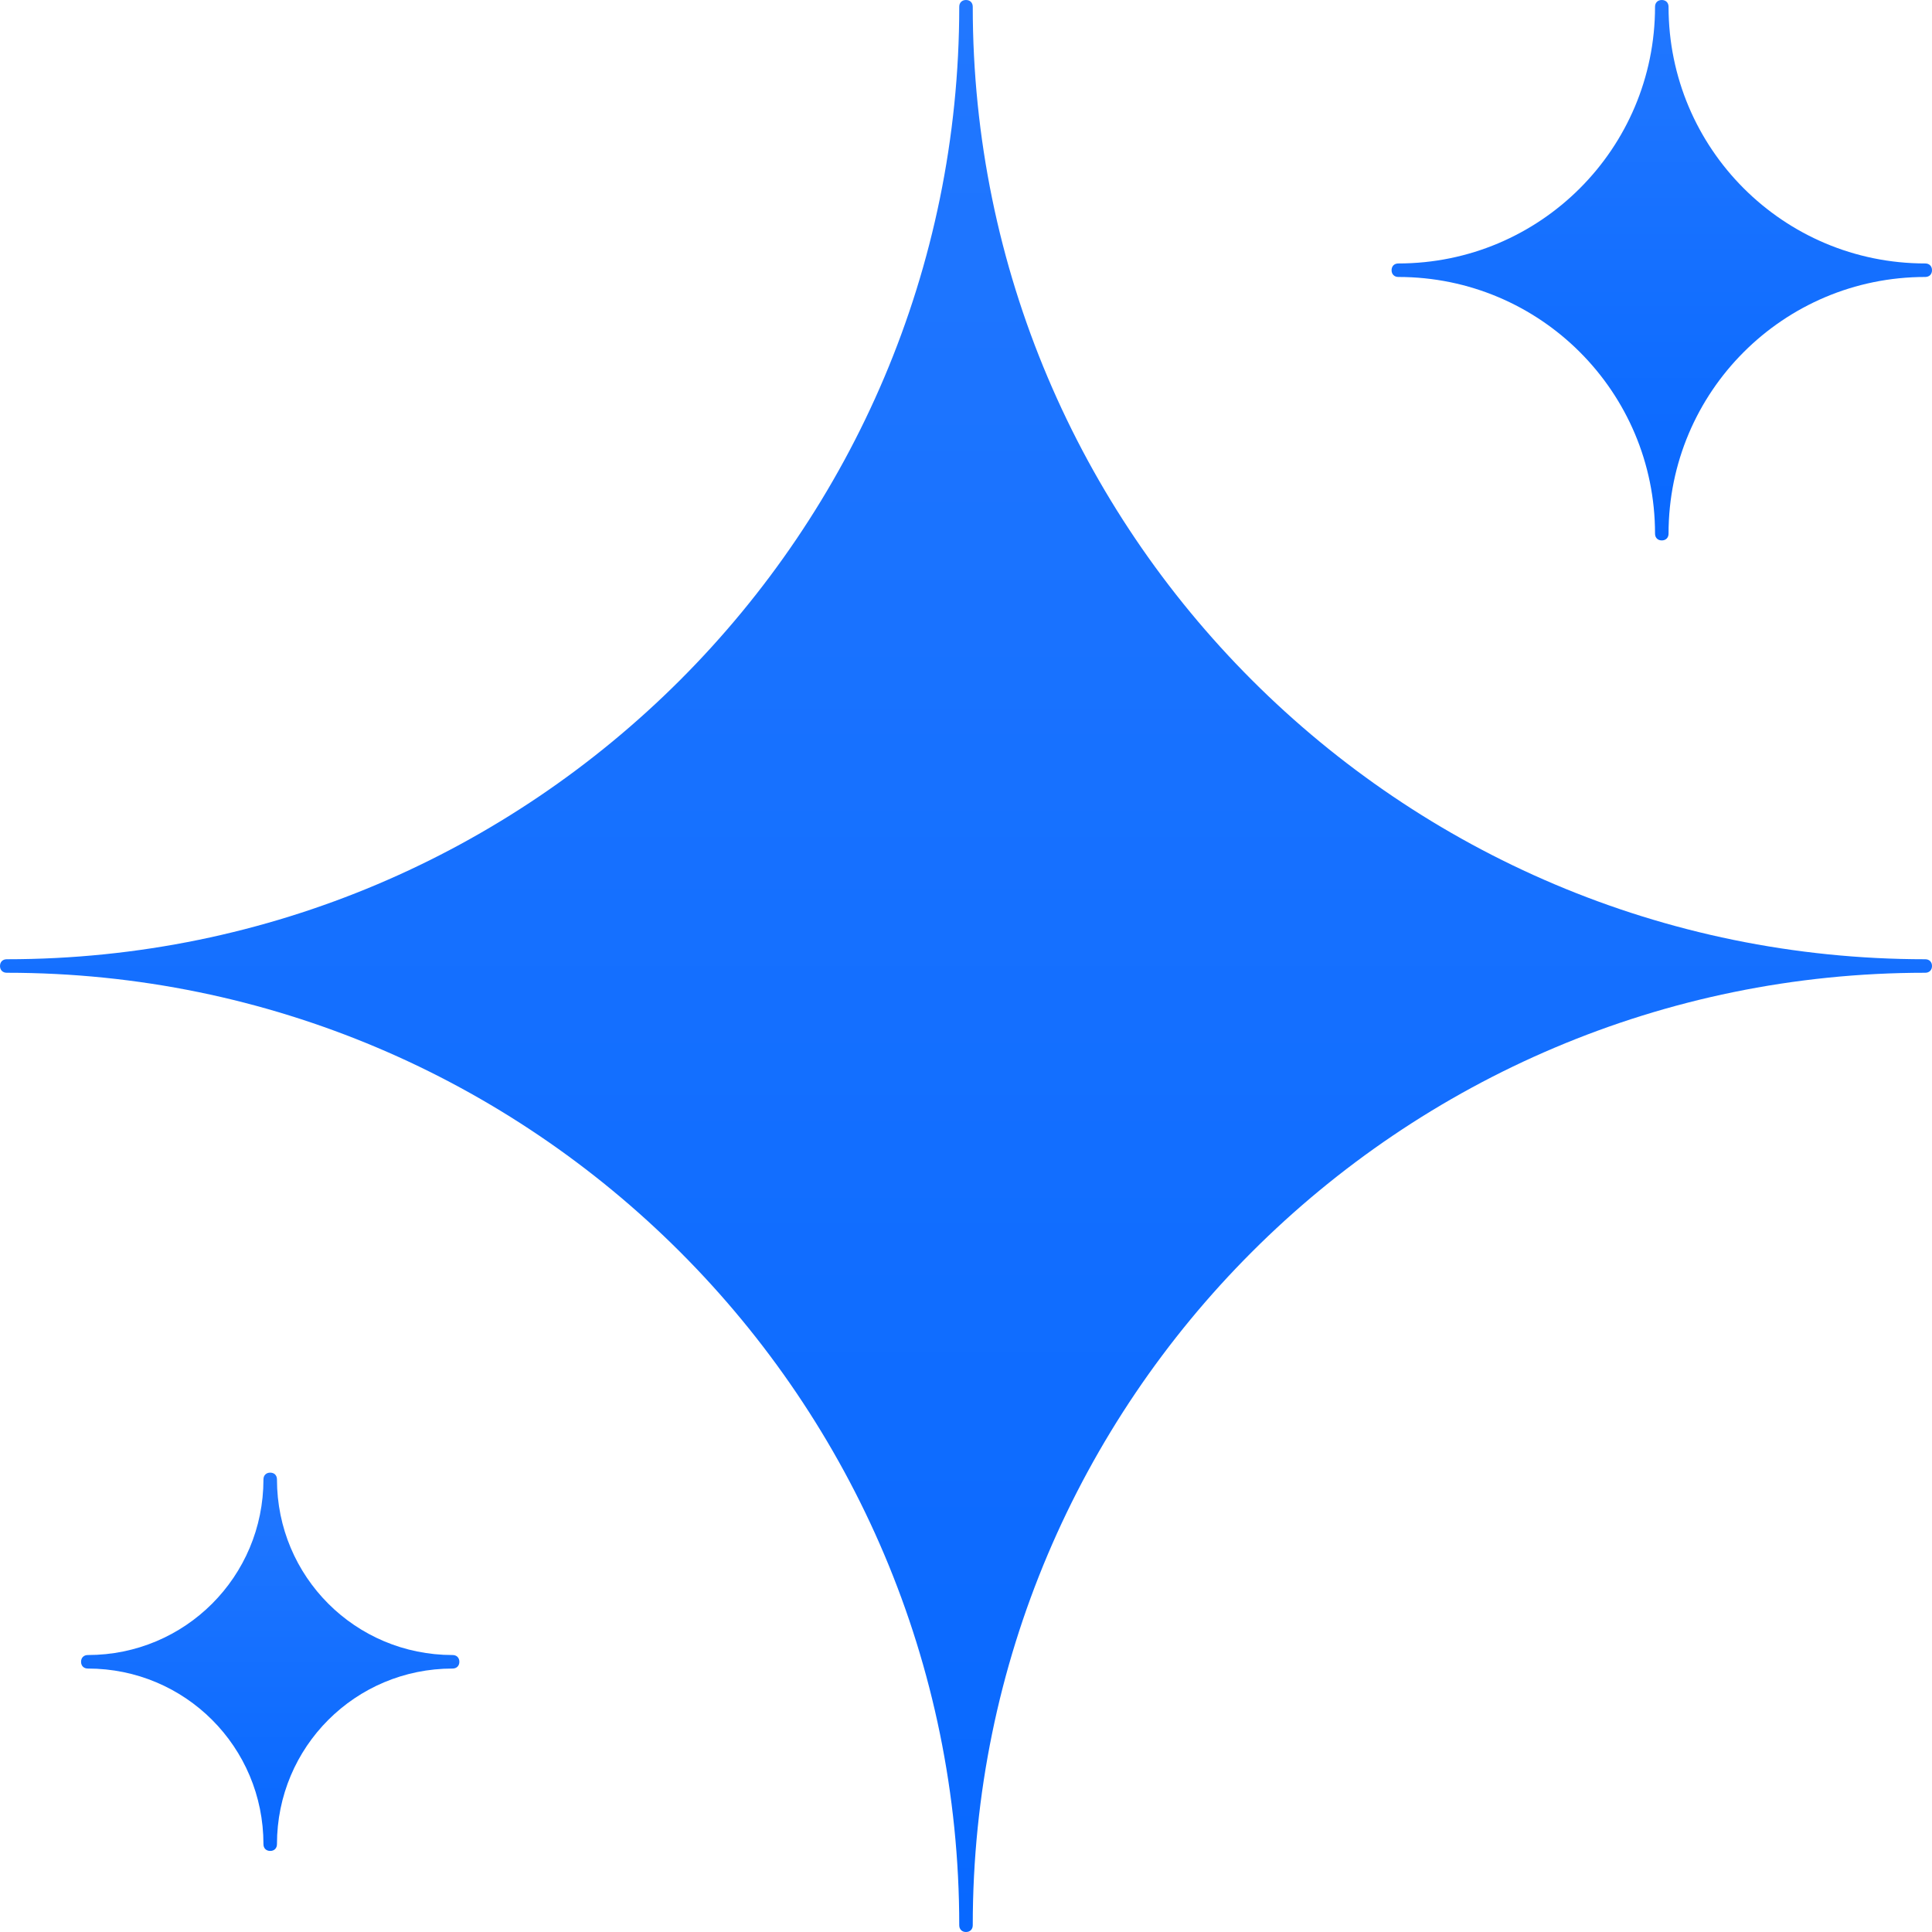 <svg xmlns="http://www.w3.org/2000/svg" fill="none" viewBox="0 0 143 143" id="Star">
  <path fill="url(#a)" d="M142.5 72C103.6 72 72 103.6 72 142.5c0 .3-.2.5-.5.5s-.5-.2-.5-.5C71 103.6 39.4 72 .5 72c-.3 0-.5-.2-.5-.5s.2-.5.5-.5C39.4 71 71 39.4 71 .5c0-.3.2-.5.5-.5s.5.2.5.5C72 39.4 103.6 71 142.5 71c.3 0 .5.2.5.5s-.2.5-.5.5Z"></path>
  <path fill="url(#b)" d="M103.5 19.5c10.5 0 19-8.5 19-19 0-.3.2-.5.5-.5s.5.2.5.5c0 10.5 8.5 19 19 19 .3 0 .5.2.5.5s-.2.5-.5.5c-10.5 0-19 8.5-19 19 0 .3-.2.5-.5.5s-.5-.2-.5-.5c0-10.5-8.5-19-19-19-.3 0-.5-.2-.5-.5s.2-.5.5-.5Z"></path>
  <path fill="url(#c)" d="M33.5 123.5c-7.2 0-13 5.8-13 13 0 .3-.2.5-.5.5s-.5-.2-.5-.5c0-7.2-5.8-13-13-13-.3 0-.5-.2-.5-.5s.2-.5.5-.5c7.2 0 13-5.8 13-13 0-.3.2-.5.5-.5s.5.2.5.5c0 7.2 5.8 13 13 13 .3 0 .5.2.5.5s-.2.5-.5.5Z"></path>
  <defs>
    <linearGradient id="a" x1="71.496" x2="71.496" y1="143.003" y2=".003" gradientUnits="userSpaceOnUse">
      <stop stop-color="#0868ff" class="stopColorffae08 svgShape"></stop>
      <stop offset="1" stop-color="#2177ff" class="stopColorfcd88e svgShape"></stop>
    </linearGradient>
    <linearGradient id="b" x1="123" x2="123" y1="40" gradientUnits="userSpaceOnUse">
      <stop stop-color="#0868ff" class="stopColorffae08 svgShape"></stop>
      <stop offset="1" stop-color="#2177ff" class="stopColorfcd88e svgShape"></stop>
    </linearGradient>
    <linearGradient id="c" x1="19.999" x2="19.999" y1="137" y2="109" gradientUnits="userSpaceOnUse">
      <stop stop-color="#0868ff" class="stopColorffae08 svgShape"></stop>
      <stop offset="1" stop-color="#2177ff" class="stopColorfcd88e svgShape"></stop>
    </linearGradient>
  </defs>
</svg>
